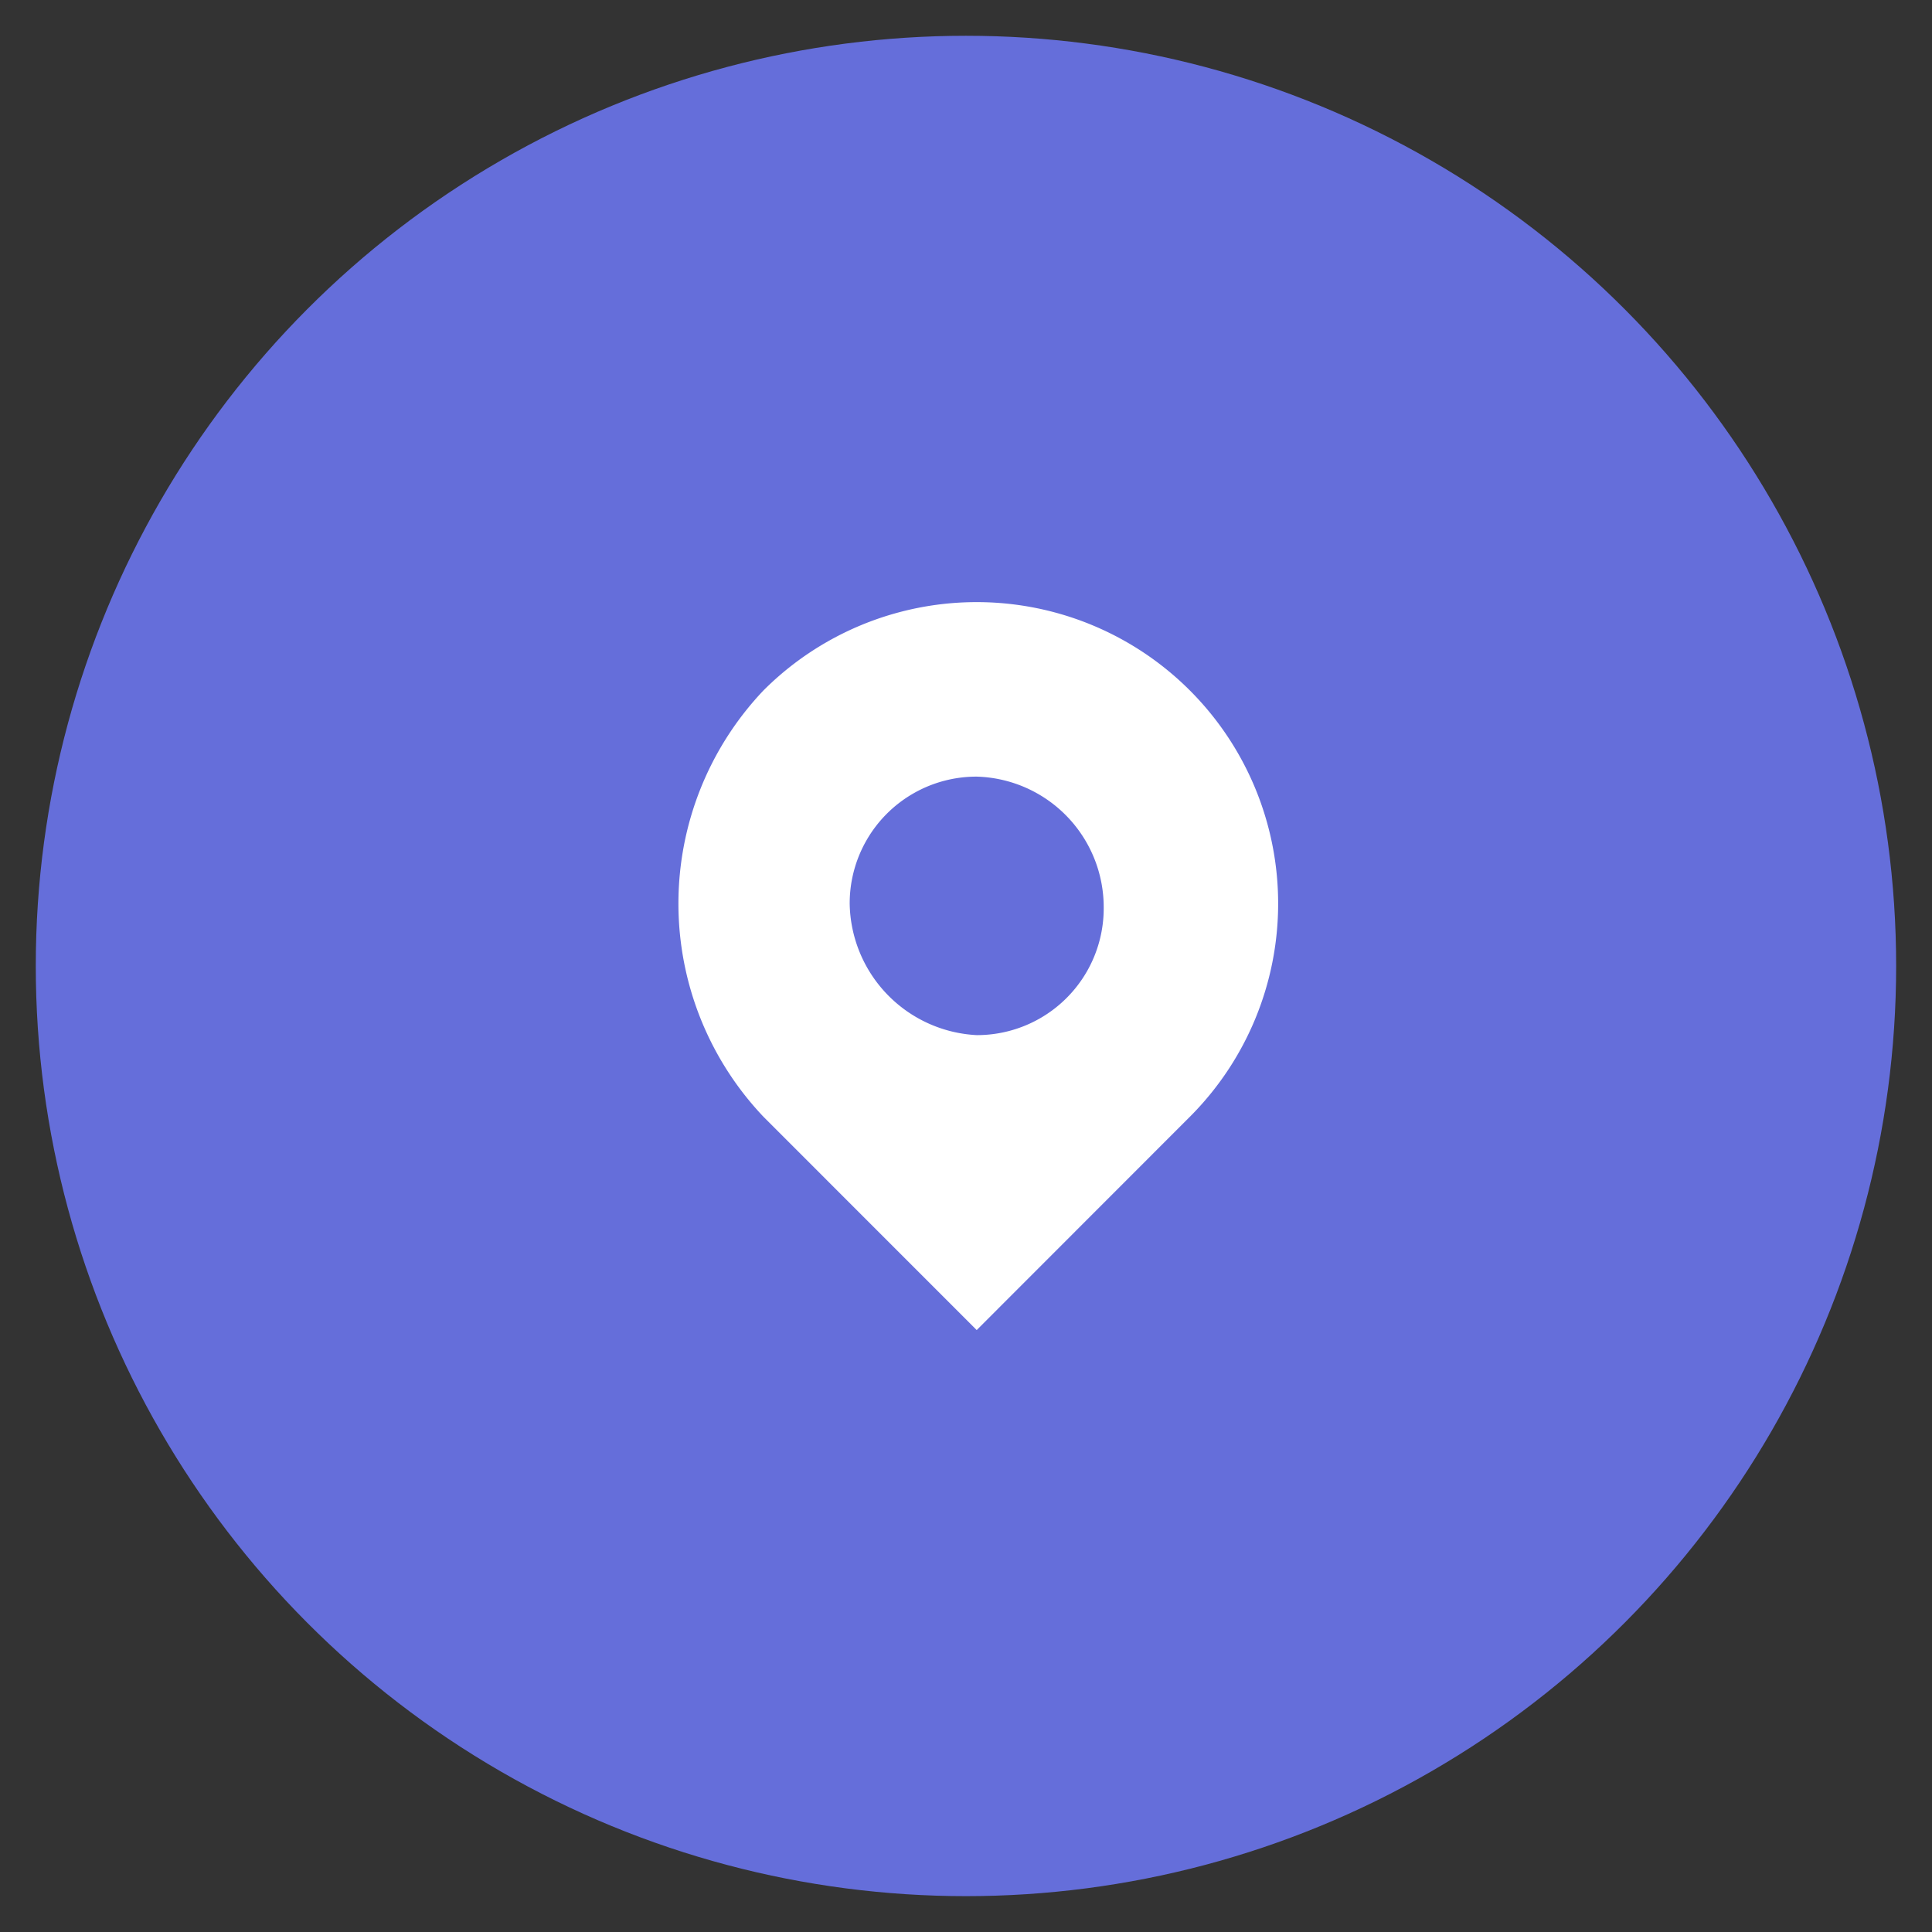 <svg xmlns="http://www.w3.org/2000/svg" width="54" height="54" viewBox="0 0 54 54">
  <rect x="0" y="0" width="54" height="54" fill="#333333" stroke="none"/>
  <g id="location" transform="translate(-36 -286)">
    <g id="Location_pin" data-name="Location pin" transform="translate(-144.001 126.999)">
      <circle id="Ellipse_403" data-name="Ellipse 403" cx="25.999" cy="25.999" r="25.999" transform="translate(181.001 160.001)" fill="#656eda"/>
      <g id="pin" transform="translate(197.693 175.827)">
        <rect id="Rectangle_617" data-name="Rectangle 617" width="20.346" height="20.346" transform="translate(0 0)" fill="none"/>
        <path id="Path_166" data-name="Path 166" d="M8.36,12.056a3.543,3.543,0,0,0,3.55-3.55A3.652,3.652,0,0,0,8.36,4.831a3.543,3.543,0,0,0-3.55,3.55A3.741,3.741,0,0,0,8.36,12.056ZM2.4,2.422A8.426,8.426,0,0,1,14.318,14.338L8.36,20.3,2.4,14.338A8.656,8.656,0,0,1,2.4,2.422Z" transform="translate(1.247 0.05)" fill="#fff" fill-rule="evenodd"/>
      </g>
    </g>
    <rect id="Rectangle_2121" data-name="Rectangle 2121" width="54" height="54" transform="translate(36 286)" fill="none"/>
  </g>
</svg>
